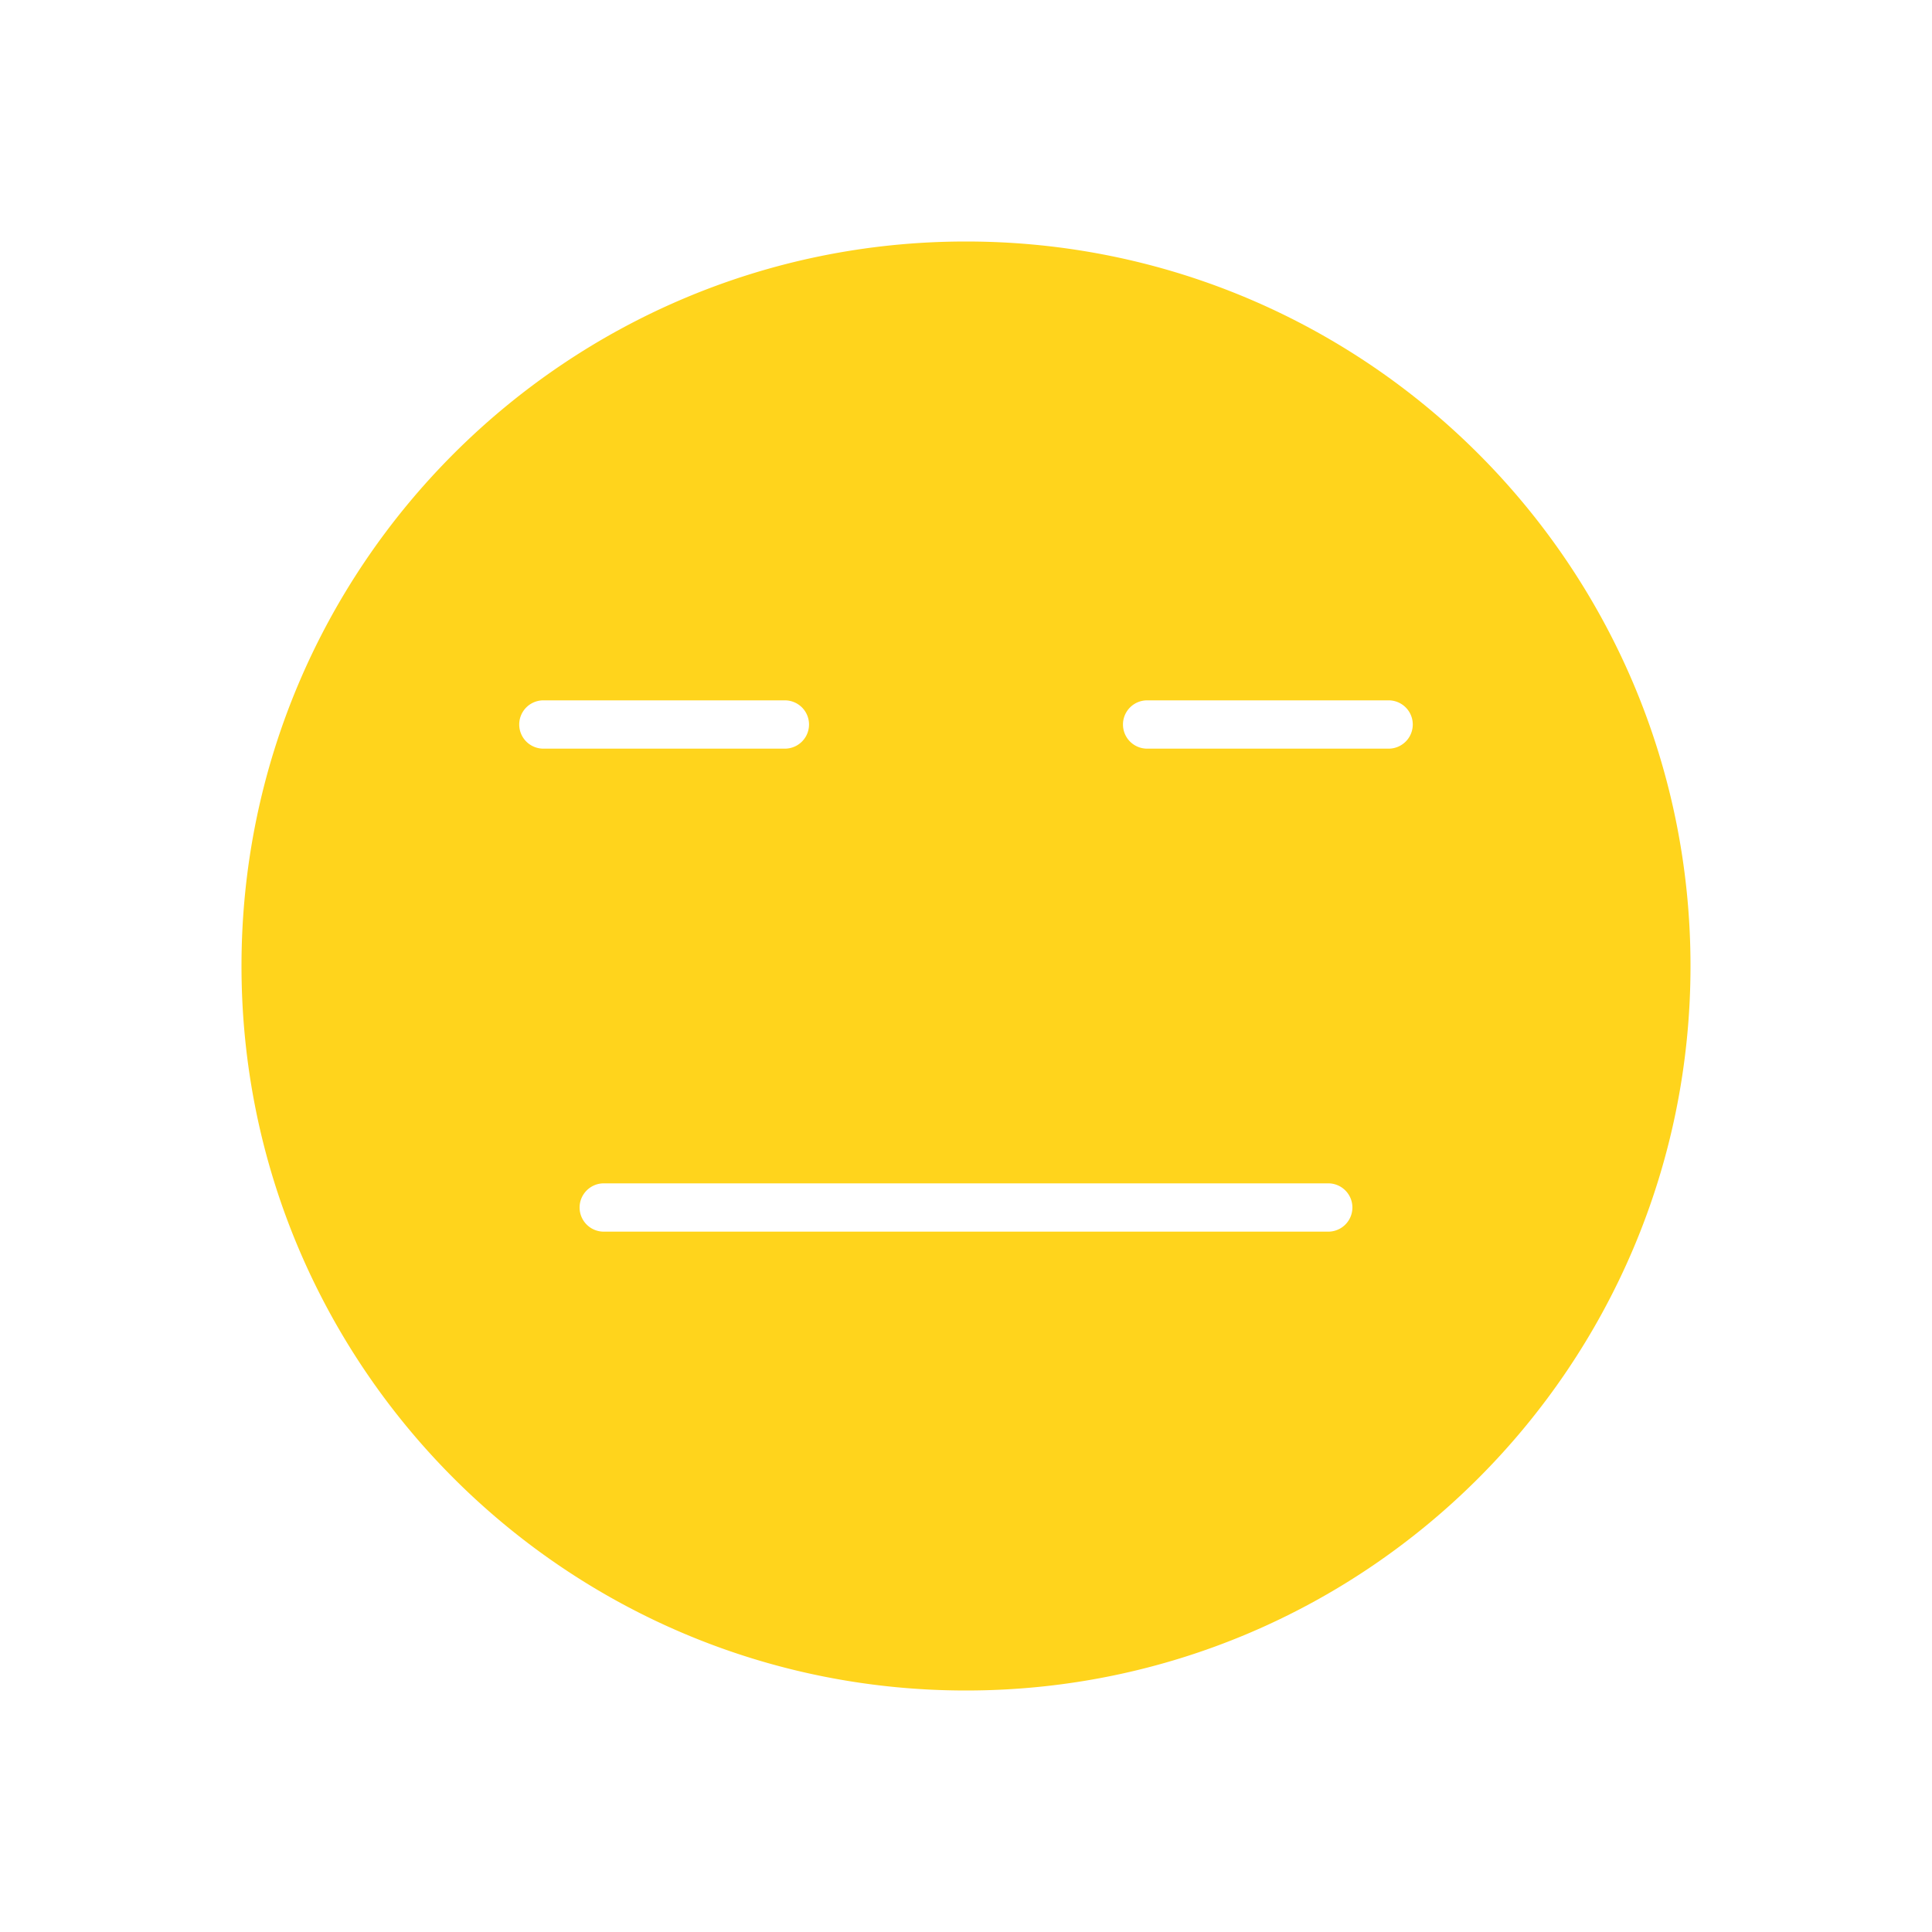 <svg xmlns="http://www.w3.org/2000/svg" version="1.1" xmlns:xlink="http://www.w3.org/1999/xlink" xmlns:svgjs="http://svgjs.com/svgjs" width="512" height="512" x="0" y="0" viewBox="0 0 32 32" style="enable-background:new 0 0 512 512" xml:space="preserve" class=""><g><path fill="#FFD41C" fill-rule="evenodd" d="M16 28c6.627 0 12-5.373 12-12S22.627 4 16 4 4 9.373 4 16s5.373 12 12 12zM9 11.6a.4.4 0 0 0 0 .8h4a.4.4 0 0 0 0-.8zm10 0a.4.4 0 0 0 0 .8h4a.4.4 0 0 0 0-.8zM9.6 20c0-.22.18-.4.4-.4h12a.4.4 0 0 1 0 .8H10a.4.4 0 0 1-.4-.4z" clip-rule="evenodd" data-original="#ffc048"></path></g></svg>